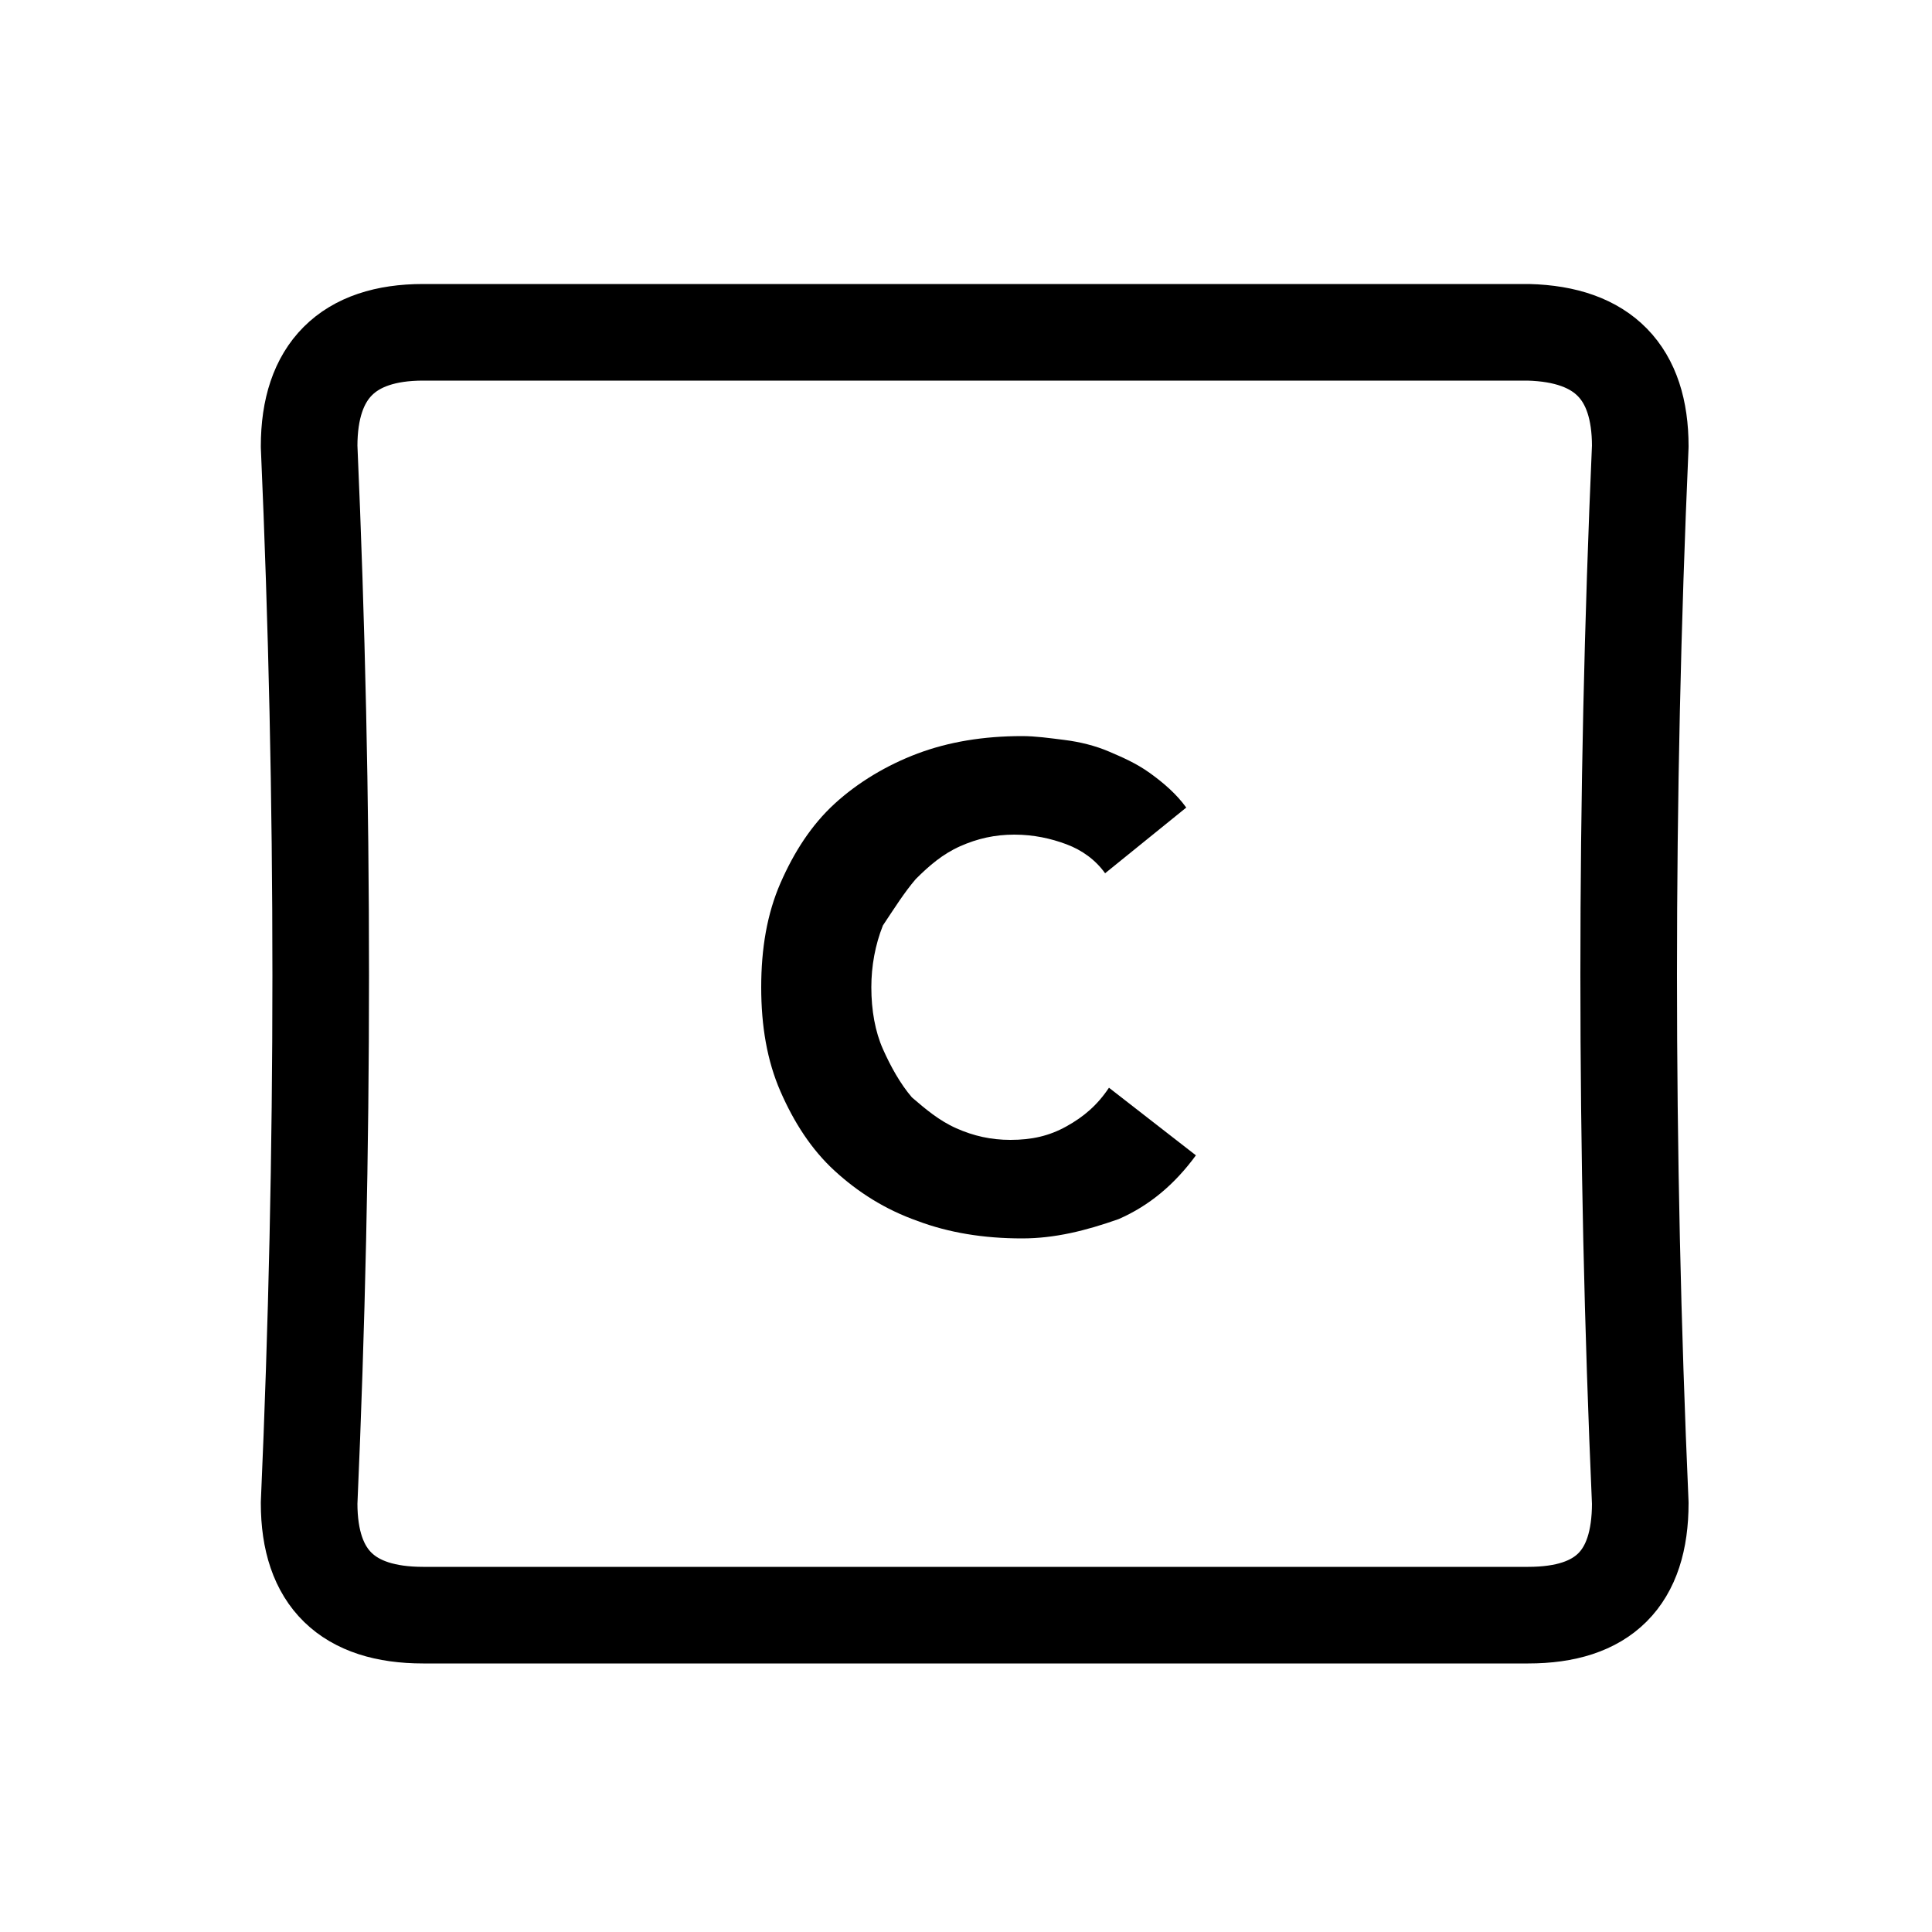 <?xml version="1.0" encoding="utf-8"?>
<!-- Generator: Adobe Illustrator 24.1.2, SVG Export Plug-In . SVG Version: 6.00 Build 0)  -->
<svg version="1.1" id="Layer_1" xmlns="http://www.w3.org/2000/svg" xmlns:xlink="http://www.w3.org/1999/xlink" x="0px" y="0px"
	 viewBox="0 0 100 100" style="enable-background:new 0 0 100 100;" xml:space="preserve">
<g transform="matrix( 1, 0, 0, 1, 0,0) ">
	<g>
		<g id="Layer1_0_FILL">
			<path style="fill:#000000;" d="M47.4,45.5c0.7-0.7,1.4-1.3,2.3-1.7c0.9-0.4,1.8-0.6,2.8-0.6s1.9,0.2,2.7,0.5
				c0.8,0.3,1.5,0.8,2,1.5l4.2-3.4c-0.5-0.7-1.2-1.3-1.9-1.8c-0.7-0.5-1.4-0.8-2.1-1.1s-1.5-0.5-2.3-0.6c-0.8-0.1-1.5-0.2-2.2-0.2
				c-2,0-3.8,0.3-5.4,0.9c-1.6,0.6-3.1,1.5-4.3,2.6c-1.2,1.1-2.1,2.5-2.8,4.1c-0.7,1.6-1,3.4-1,5.4c0,2,0.3,3.8,1,5.4
				c0.7,1.6,1.6,3,2.8,4.1c1.2,1.1,2.6,2,4.3,2.6c1.6,0.6,3.4,0.9,5.4,0.9c1.7,0,3.3-0.4,5-1c1.6-0.7,2.9-1.8,4-3.3l-4.5-3.5
				c-0.6,0.9-1.3,1.5-2.2,2s-1.8,0.7-2.9,0.7c-1,0-1.9-0.2-2.8-0.6c-0.9-0.4-1.6-1-2.3-1.6c-0.6-0.7-1.1-1.6-1.5-2.5s-0.6-2-0.6-3.2
				c0-1.1,0.2-2.2,0.6-3.2C46.3,47,46.8,46.2,47.4,45.5z"/>
		</g>
	</g>
	<g>
		<path id="Layer1_0_1_STROKES" style="fill:none;stroke:#000000;stroke-width:5;stroke-linecap:round;stroke-linejoin:round;" d="
			M84.9,23.1c-0.8,18.2-0.8,36.5,0,54.7c0,3.9-1.9,5.8-5.8,5.8H21.9c-3.9,0-5.9-1.9-5.9-5.8c0.8-18.2,0.8-36.4,0-54.7
			c0-3.9,2-5.9,5.9-5.9h57.2C83,17.3,84.9,19.3,84.9,23.1z"/>
	</g>
</g>
</svg>
